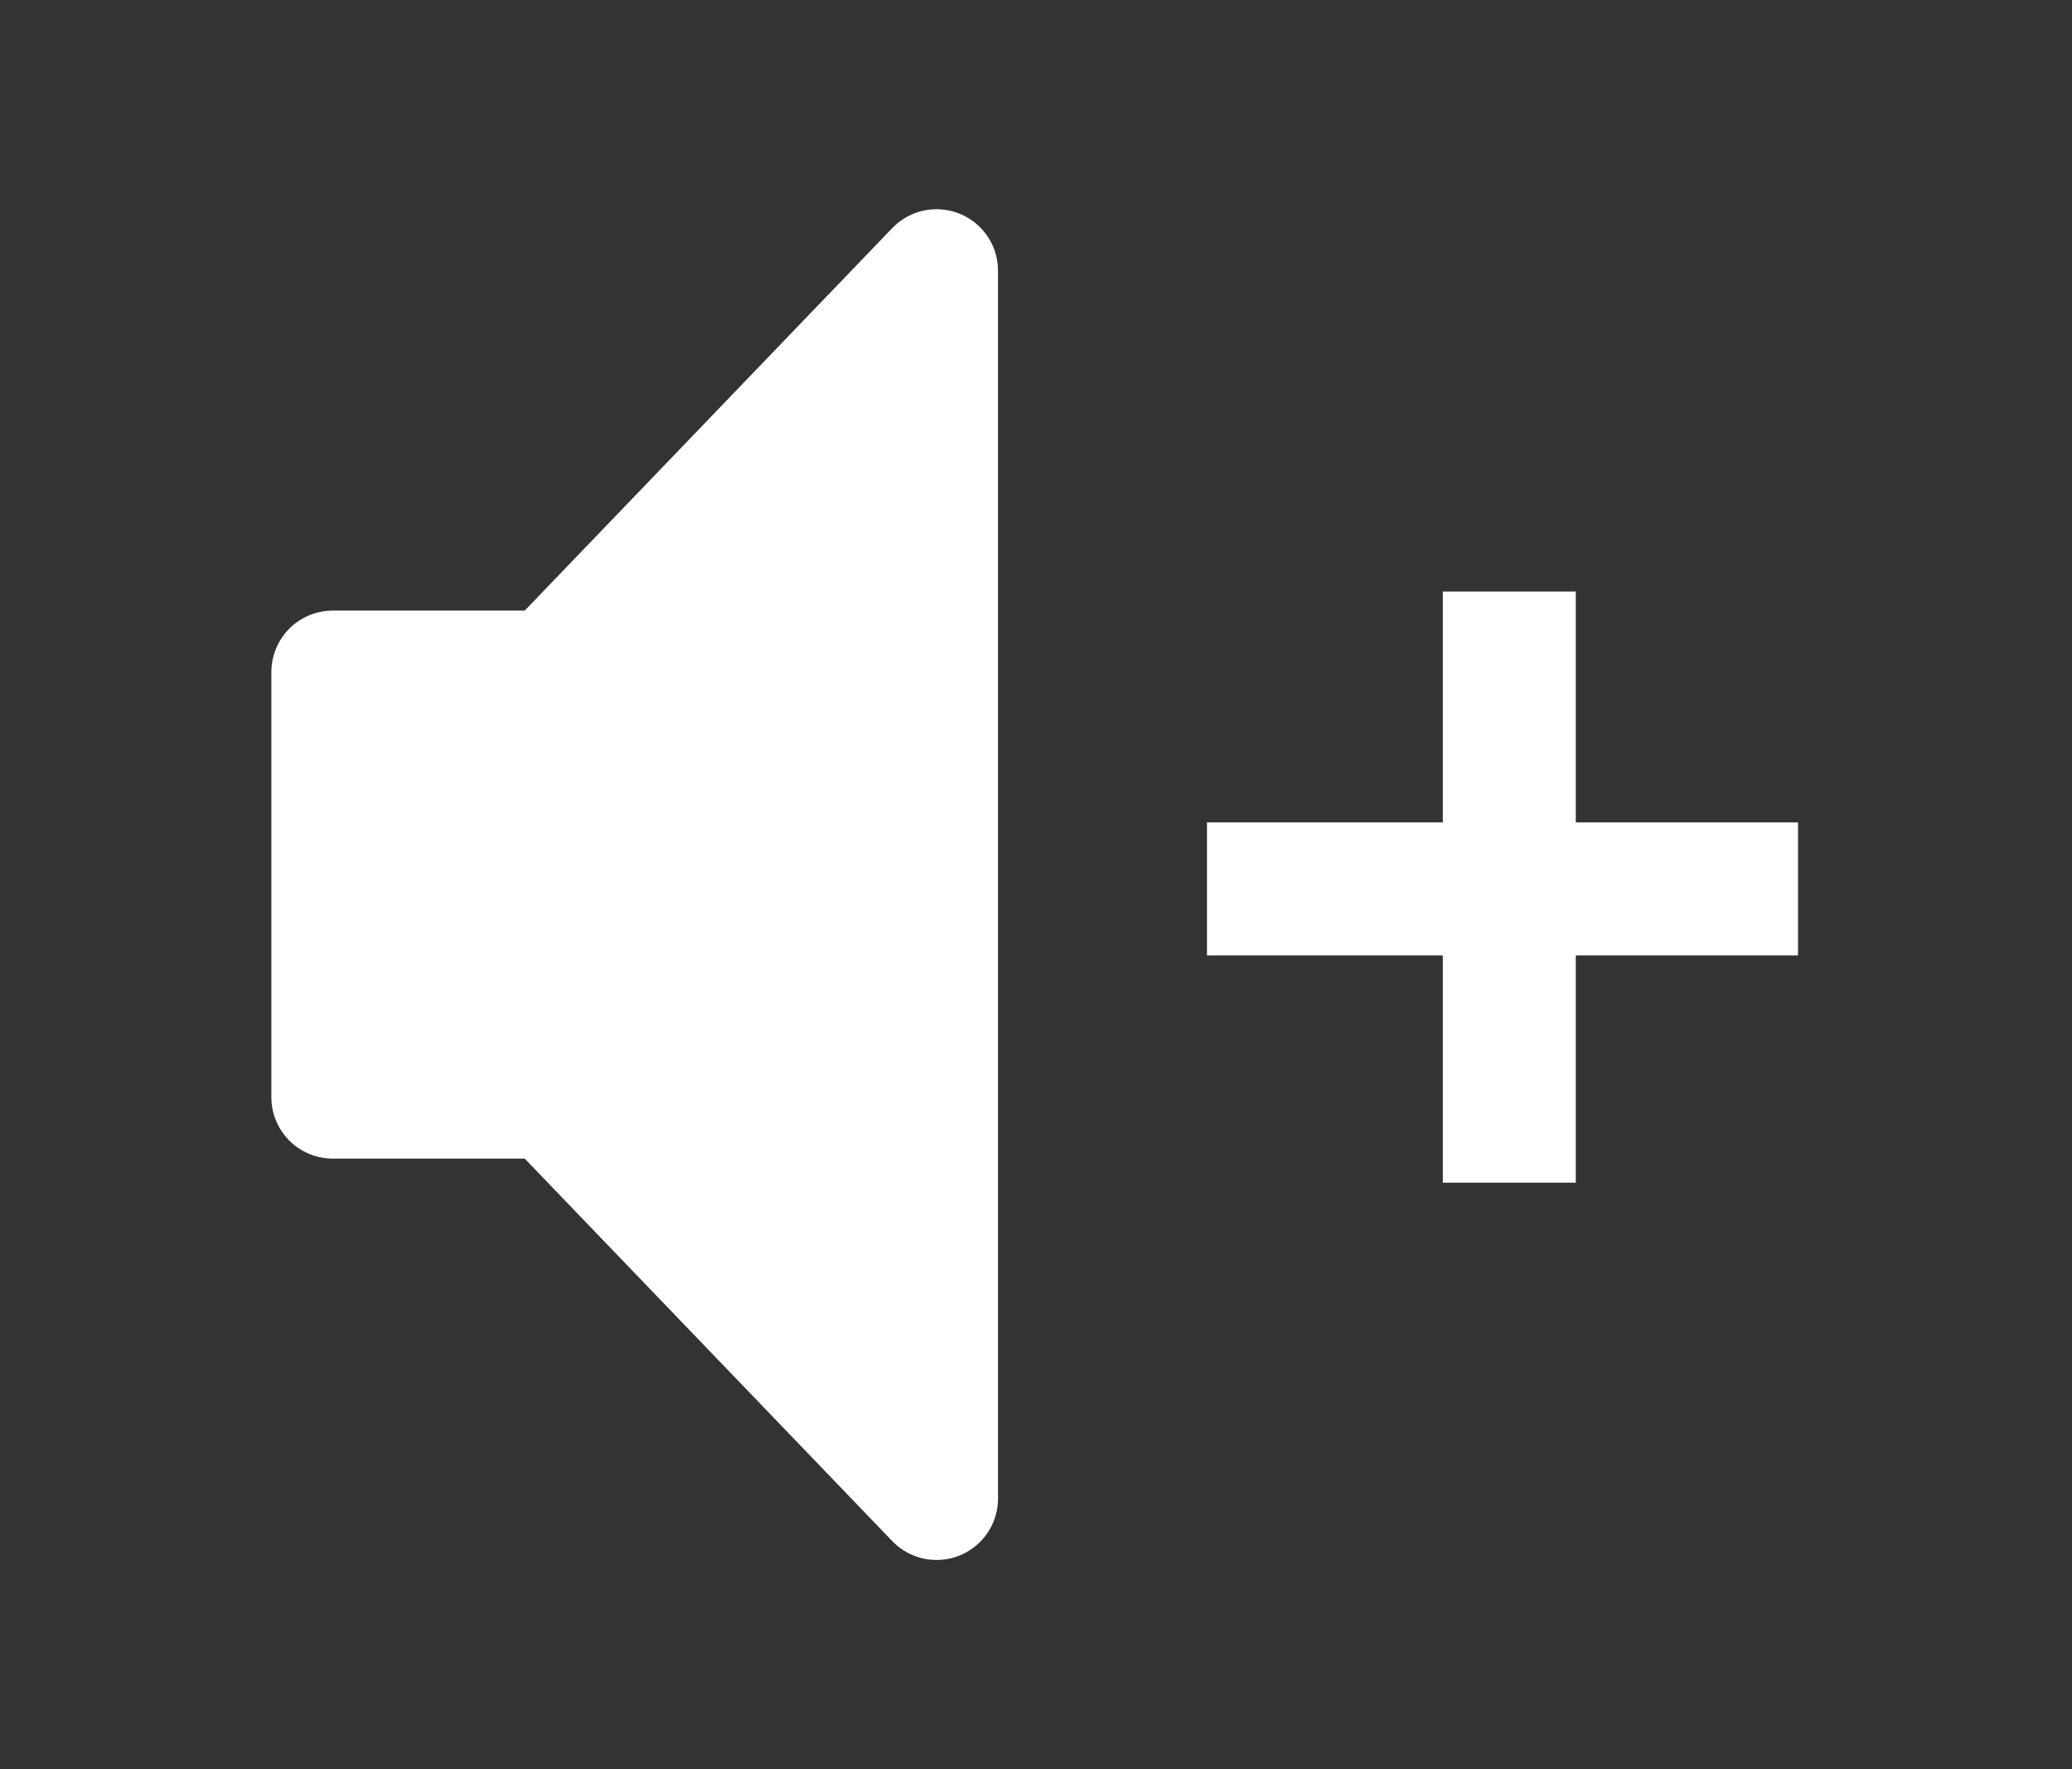 <?xml version="1.0" encoding="UTF-8" standalone="no"?>
<!-- Created with Inkscape (http://www.inkscape.org/) -->

<svg xmlns:dc="http://purl.org/dc/elements/1.1/" xmlns:cc="http://creativecommons.org/ns#" xmlns:rdf="http://www.w3.org/1999/02/22-rdf-syntax-ns#" xmlns:svg="http://www.w3.org/2000/svg" xmlns="http://www.w3.org/2000/svg" xmlns:sodipodi="http://sodipodi.sourceforge.net/DTD/sodipodi-0.dtd" xmlns:inkscape="http://www.inkscape.org/namespaces/inkscape" width="141.402" height="120.714" viewBox="0 0 141.402 120.714" id="svg2" version="1.1" inkscape:version="0.92.3 (2405546, 2018-03-11)" sodipodi:docname="vplus.svg">
 <rect x="0" y="0" width="141.402" height="120.714" fill="#333333" stroke="none"/>
 <defs id="defs4" />
 <sodipodi:namedview id="base" pagecolor="#d9d9d9" bordercolor="#666666" borderopacity="1.0" inkscape:pageopacity="0" inkscape:pageshadow="2" inkscape:zoom="2.8" inkscape:cx="61.1590985" inkscape:cy="30.0361188" inkscape:document-units="px" inkscape:current-layer="g840" showgrid="false" units="px" fit-margin-top="0" fit-margin-left="0" fit-margin-right="0" fit-margin-bottom="0" inkscape:window-width="1882" inkscape:window-height="1051" inkscape:window-x="1958" inkscape:window-y="0" inkscape:window-maximized="1" />
 <g inkscape:label="Capa 1" inkscape:groupmode="layer" id="layer1" transform="translate(-316.799,-444.26)">
  <g id="g4136" transform="translate(-1.551,-3.4509277e-6)">
   <g id="g840" transform="translate(-8.323)">
    <g id="g847" transform="translate(1.025)">
     <path sodipodi:nodetypes="ccccccc" inkscape:connector-curvature="0" id="rect4195" d="M 348.36,490.114 H 363.243 L 389.563,462.729 V 546.505 L 363.243,519.12 H 348.36 Z" style="opacity:1;fill:#ffffff;fill-opacity:1;fill-rule:nonzero;stroke:#ffffff;stroke-width:8.387;stroke-linecap:round;stroke-linejoin:round;stroke-miterlimit:4;stroke-dasharray:none;stroke-opacity:1" />
     <g id="text4232" style="font-style:normal;font-weight:normal;font-size:62.501px;line-height:125%;font-family:sans-serif;letter-spacing:0px;word-spacing:0px;fill:#ffffff;fill-opacity:1;stroke:none;stroke-width:1px;stroke-linecap:butt;stroke-linejoin:miter;stroke-opacity:1" transform="matrix(1.163,0,0,0.86,1.01,3.9734357e-6)">
      <path inkscape:connector-curvature="0" id="path4237" style="fill:#ffffff;fill-opacity:1" d="M 349.963,581.829 H 384.645 V 592.381 H 349.963 Z" />
     </g>
     <g transform="matrix(0,-1.163,0.86,0,-76.261,931.963)" style="font-style:normal;font-weight:normal;font-size:62.501px;line-height:125%;font-family:sans-serif;letter-spacing:0px;word-spacing:0px;fill:#ffffff;fill-opacity:1;stroke:none;stroke-width:1px;stroke-linecap:butt;stroke-linejoin:miter;stroke-opacity:1" id="g4141">
      <path d="M 349.963,581.829 H 384.645 V 592.381 H 349.963 Z" style="fill:#ffffff;fill-opacity:1" id="path4143" inkscape:connector-curvature="0" />
     </g>
    </g>
   </g>
  </g>
 </g>
</svg>
